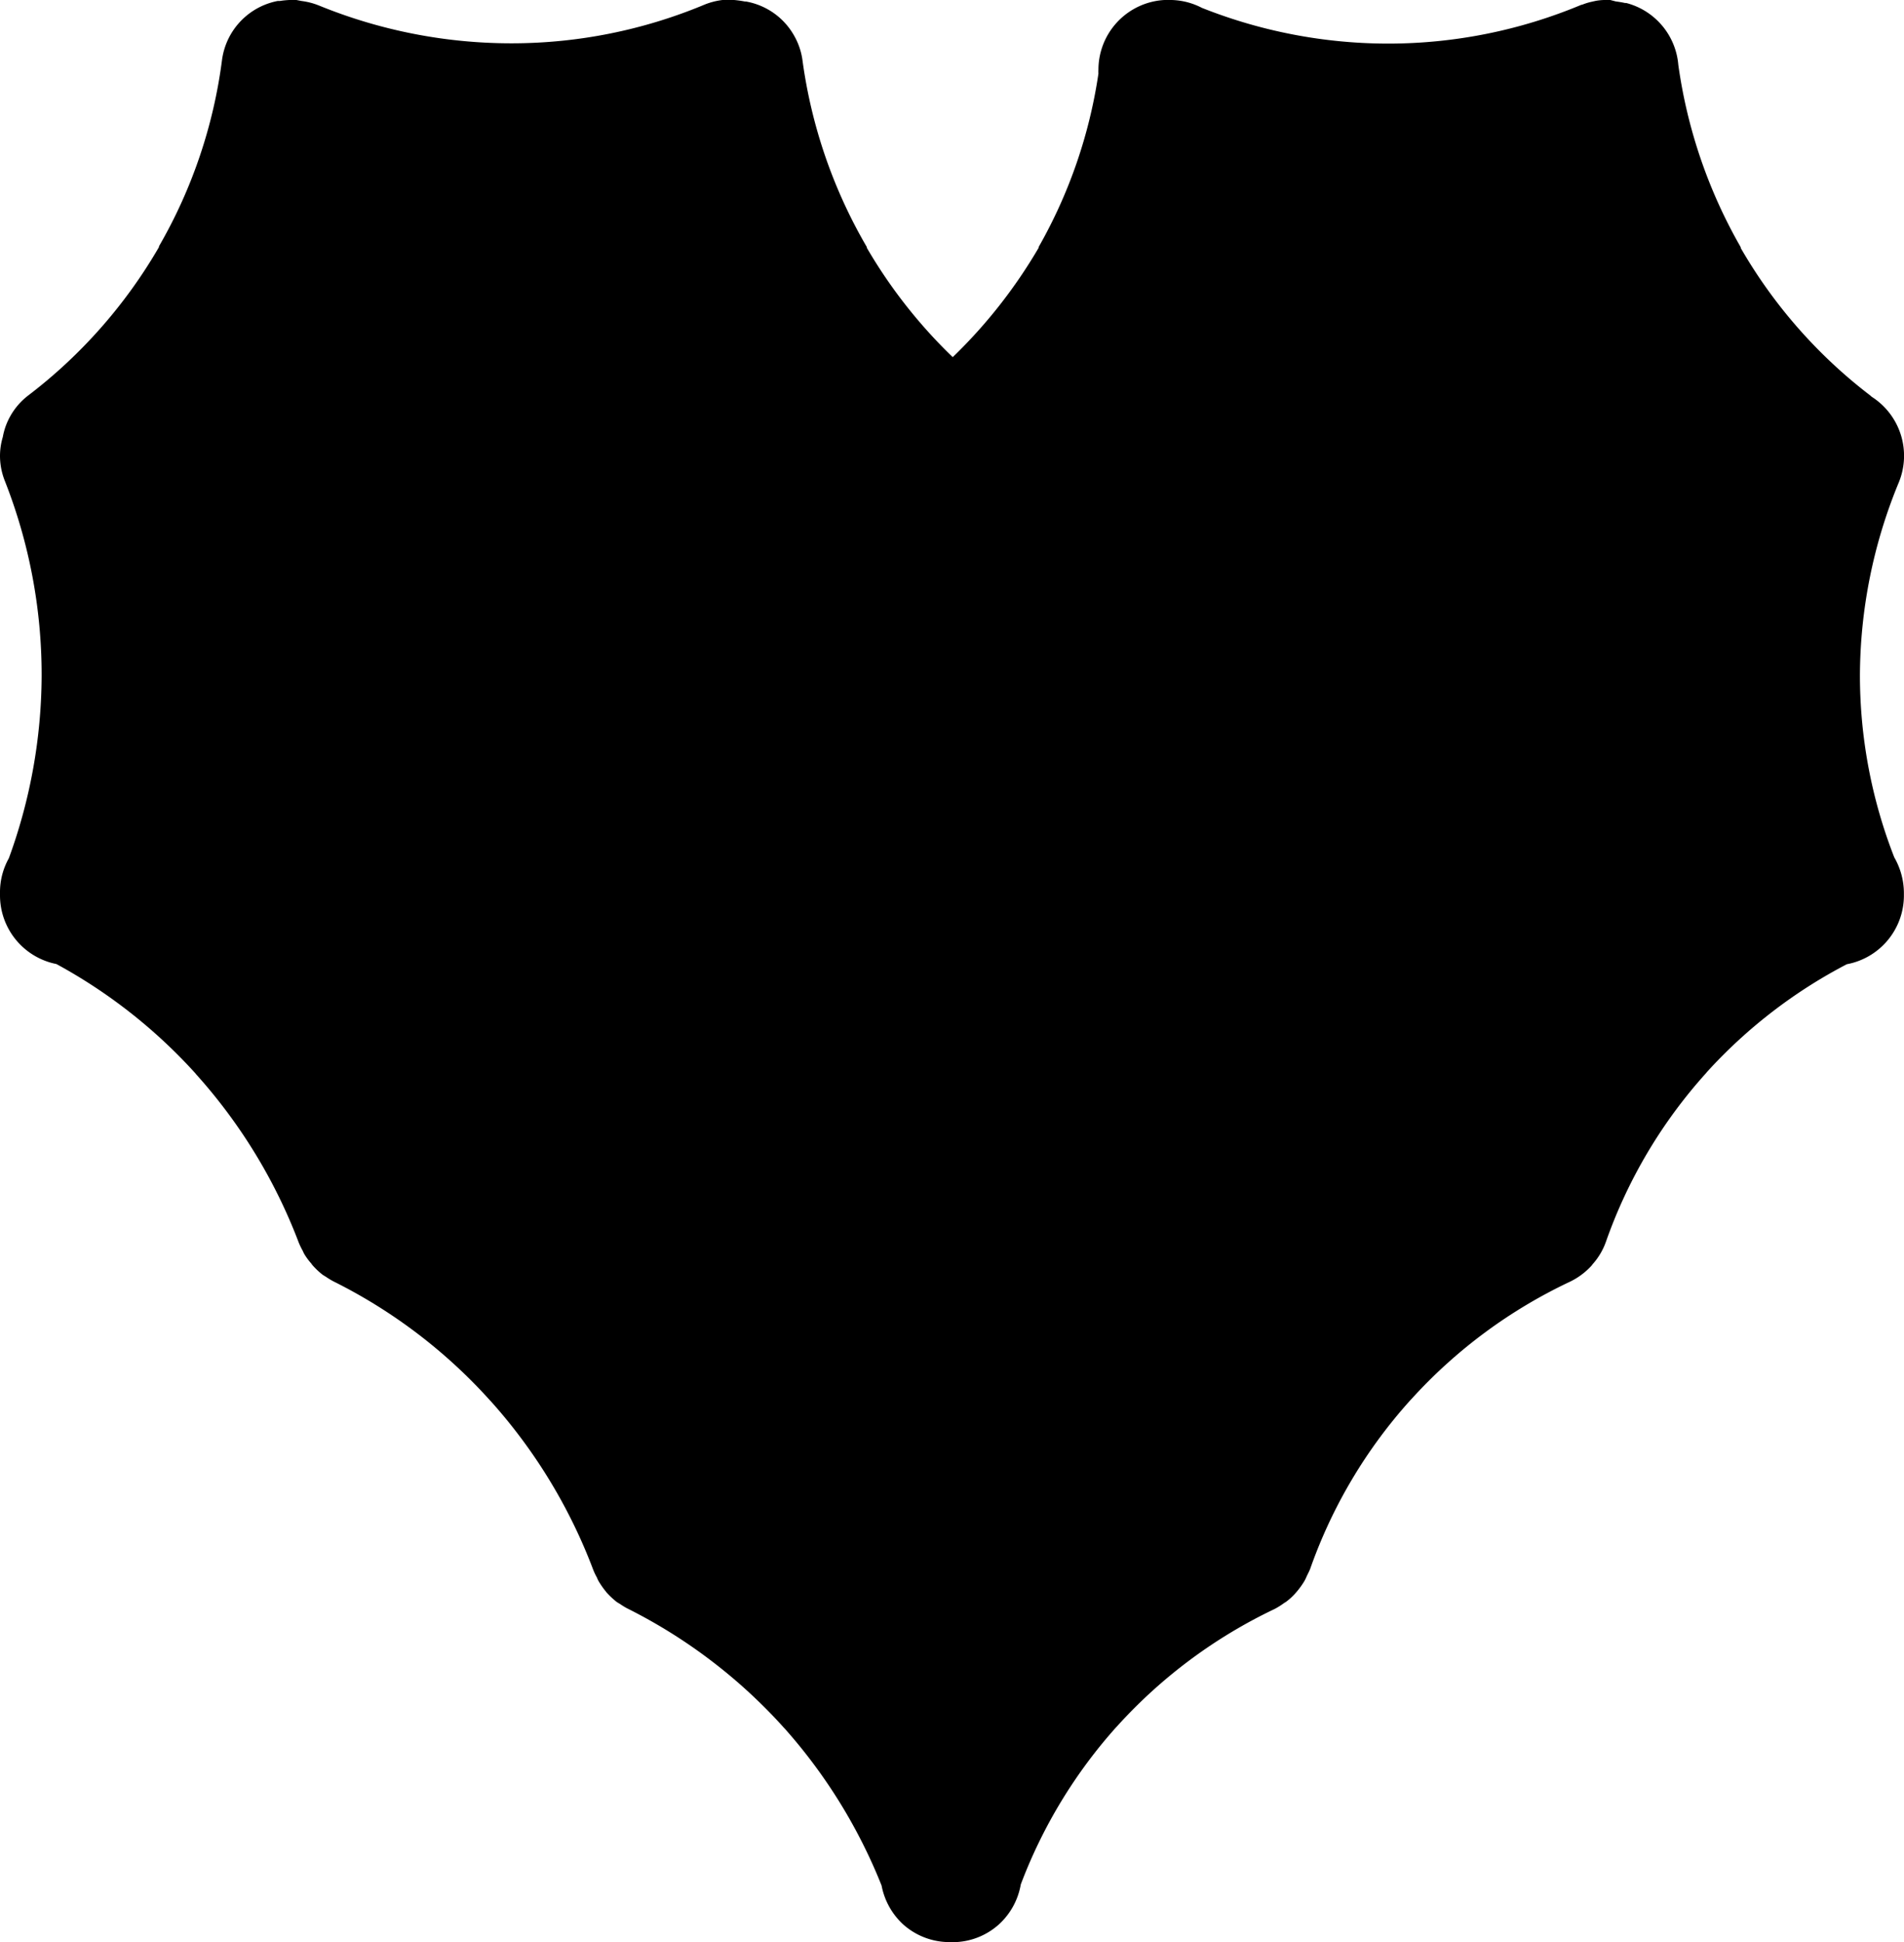 <svg xmlns="http://www.w3.org/2000/svg" viewBox="0 0 196.15 200"><title>Asset 17</title><g id="Layer_2" data-name="Layer 2"><g id="HKI_hearts"><path d="M195.15,88.3a51.47,51.47,0,0,1-3.54-18.67v-.09a52.41,52.41,0,0,1,4-19.85,7.21,7.21,0,0,0-2.79-8.83l-.13-.12a51.47,51.47,0,0,1-13.36-15.2l0-.08a52.15,52.15,0,0,1-6.43-18.78A7.2,7.2,0,0,0,167.54.31l-.13,0c-.31-.07-.62-.12-.94-.16L165.89,0c-.08,0-.15,0-.24,0a3.43,3.43,0,0,0-.41,0,5.83,5.83,0,0,0-.86.09l-.4.09a6.17,6.17,0,0,0-1,.31s0,0-.06,0a51.58,51.58,0,0,1-19.85,4H143A52,52,0,0,1,123.82.81,7.16,7.16,0,0,0,120.71,0c-.12,0-.22,0-.34,0l-.18,0-.23,0a7.2,7.2,0,0,0-6.8,7.18,3.71,3.71,0,0,0,0,.4A51.17,51.17,0,0,1,107,25.44l0,.08a52.38,52.38,0,0,1-8.85,11.26,51.84,51.84,0,0,1-8.85-11.26l0-.08A51.94,51.94,0,0,1,82.68,6.27a7,7,0,0,0-.91-2.67A7.11,7.11,0,0,0,76.87.16a.26.26,0,0,0-.11,0A10.47,10.47,0,0,0,75.63,0c-.09,0-.16,0-.25,0s-.29,0-.46,0l-.49,0a7.25,7.25,0,0,0-1.81.46,51.57,51.57,0,0,1-19.85,4h-.09A52.41,52.41,0,0,1,32.84.56,7.26,7.26,0,0,0,31.05.1L30.54,0a4.26,4.26,0,0,0-.46,0c-.09,0-.16,0-.25,0a8.53,8.53,0,0,0-1,.1l-.22,0a7.15,7.15,0,0,0-5.74,6.09,51.48,51.48,0,0,1-6.49,19.17l0,.08A51.94,51.94,0,0,1,2.93,40.71a7,7,0,0,0-1.86,2.13A6.81,6.81,0,0,0,.29,45,6.83,6.83,0,0,0,0,46.91a7,7,0,0,0,.5,2.62,54.53,54.53,0,0,1,3.79,20v.09A55.29,55.29,0,0,1,.91,88.39,7.12,7.12,0,0,0,0,91.88c0,.1,0,.21,0,.32a7.21,7.21,0,0,0,5.81,7.08,54.2,54.2,0,0,1,14.34,11.28l.06.08A55.21,55.21,0,0,1,30.79,128a7.47,7.47,0,0,0,.38.78c.06.12.11.25.18.37a6.64,6.64,0,0,0,.68.93c.06.06.1.15.16.21a7.73,7.73,0,0,0,1.06,1l.31.19a8.53,8.53,0,0,0,.77.47A54.19,54.19,0,0,1,50.5,144.24l.06.06a55.17,55.17,0,0,1,10.56,17.38,6.5,6.5,0,0,0,.37.77,4.08,4.08,0,0,0,.17.37,8.55,8.55,0,0,0,.69,1c.06.06.09.13.15.19a8.46,8.46,0,0,0,1,.94c.12.09.25.16.37.23a6.93,6.93,0,0,0,.71.44,54.43,54.43,0,0,1,16.18,12.31l.06.06a54.91,54.91,0,0,1,10,16.19,7.3,7.3,0,0,0,2.22,4,7.17,7.17,0,0,0,4.5,1.82l.34,0,.68,0a7.13,7.13,0,0,0,4.35-1.82,7.24,7.24,0,0,0,2.25-4.11,51.51,51.51,0,0,1,9.85-16.22l.06-.06a51.93,51.93,0,0,1,16.24-12.09,7.56,7.56,0,0,0,1-.63l.14-.08a6.27,6.27,0,0,0,1.08-1,8.16,8.16,0,0,0,.85-1.17,3.77,3.77,0,0,0,.24-.5c.12-.25.25-.49.35-.74a51.41,51.41,0,0,1,10.34-17.4l.06-.06A51.91,51.91,0,0,1,161.73,132a7.32,7.32,0,0,0,2.26-1.69s.07-.11.12-.16a6.91,6.91,0,0,0,1.33-2.26,51.27,51.27,0,0,1,10.34-17.4l.06-.08A51.84,51.84,0,0,1,190.26,99.3a7.2,7.2,0,0,0,5.88-7.08c0-.11,0-.19,0-.29A7.39,7.39,0,0,0,195.15,88.3Z"/></g></g></svg>